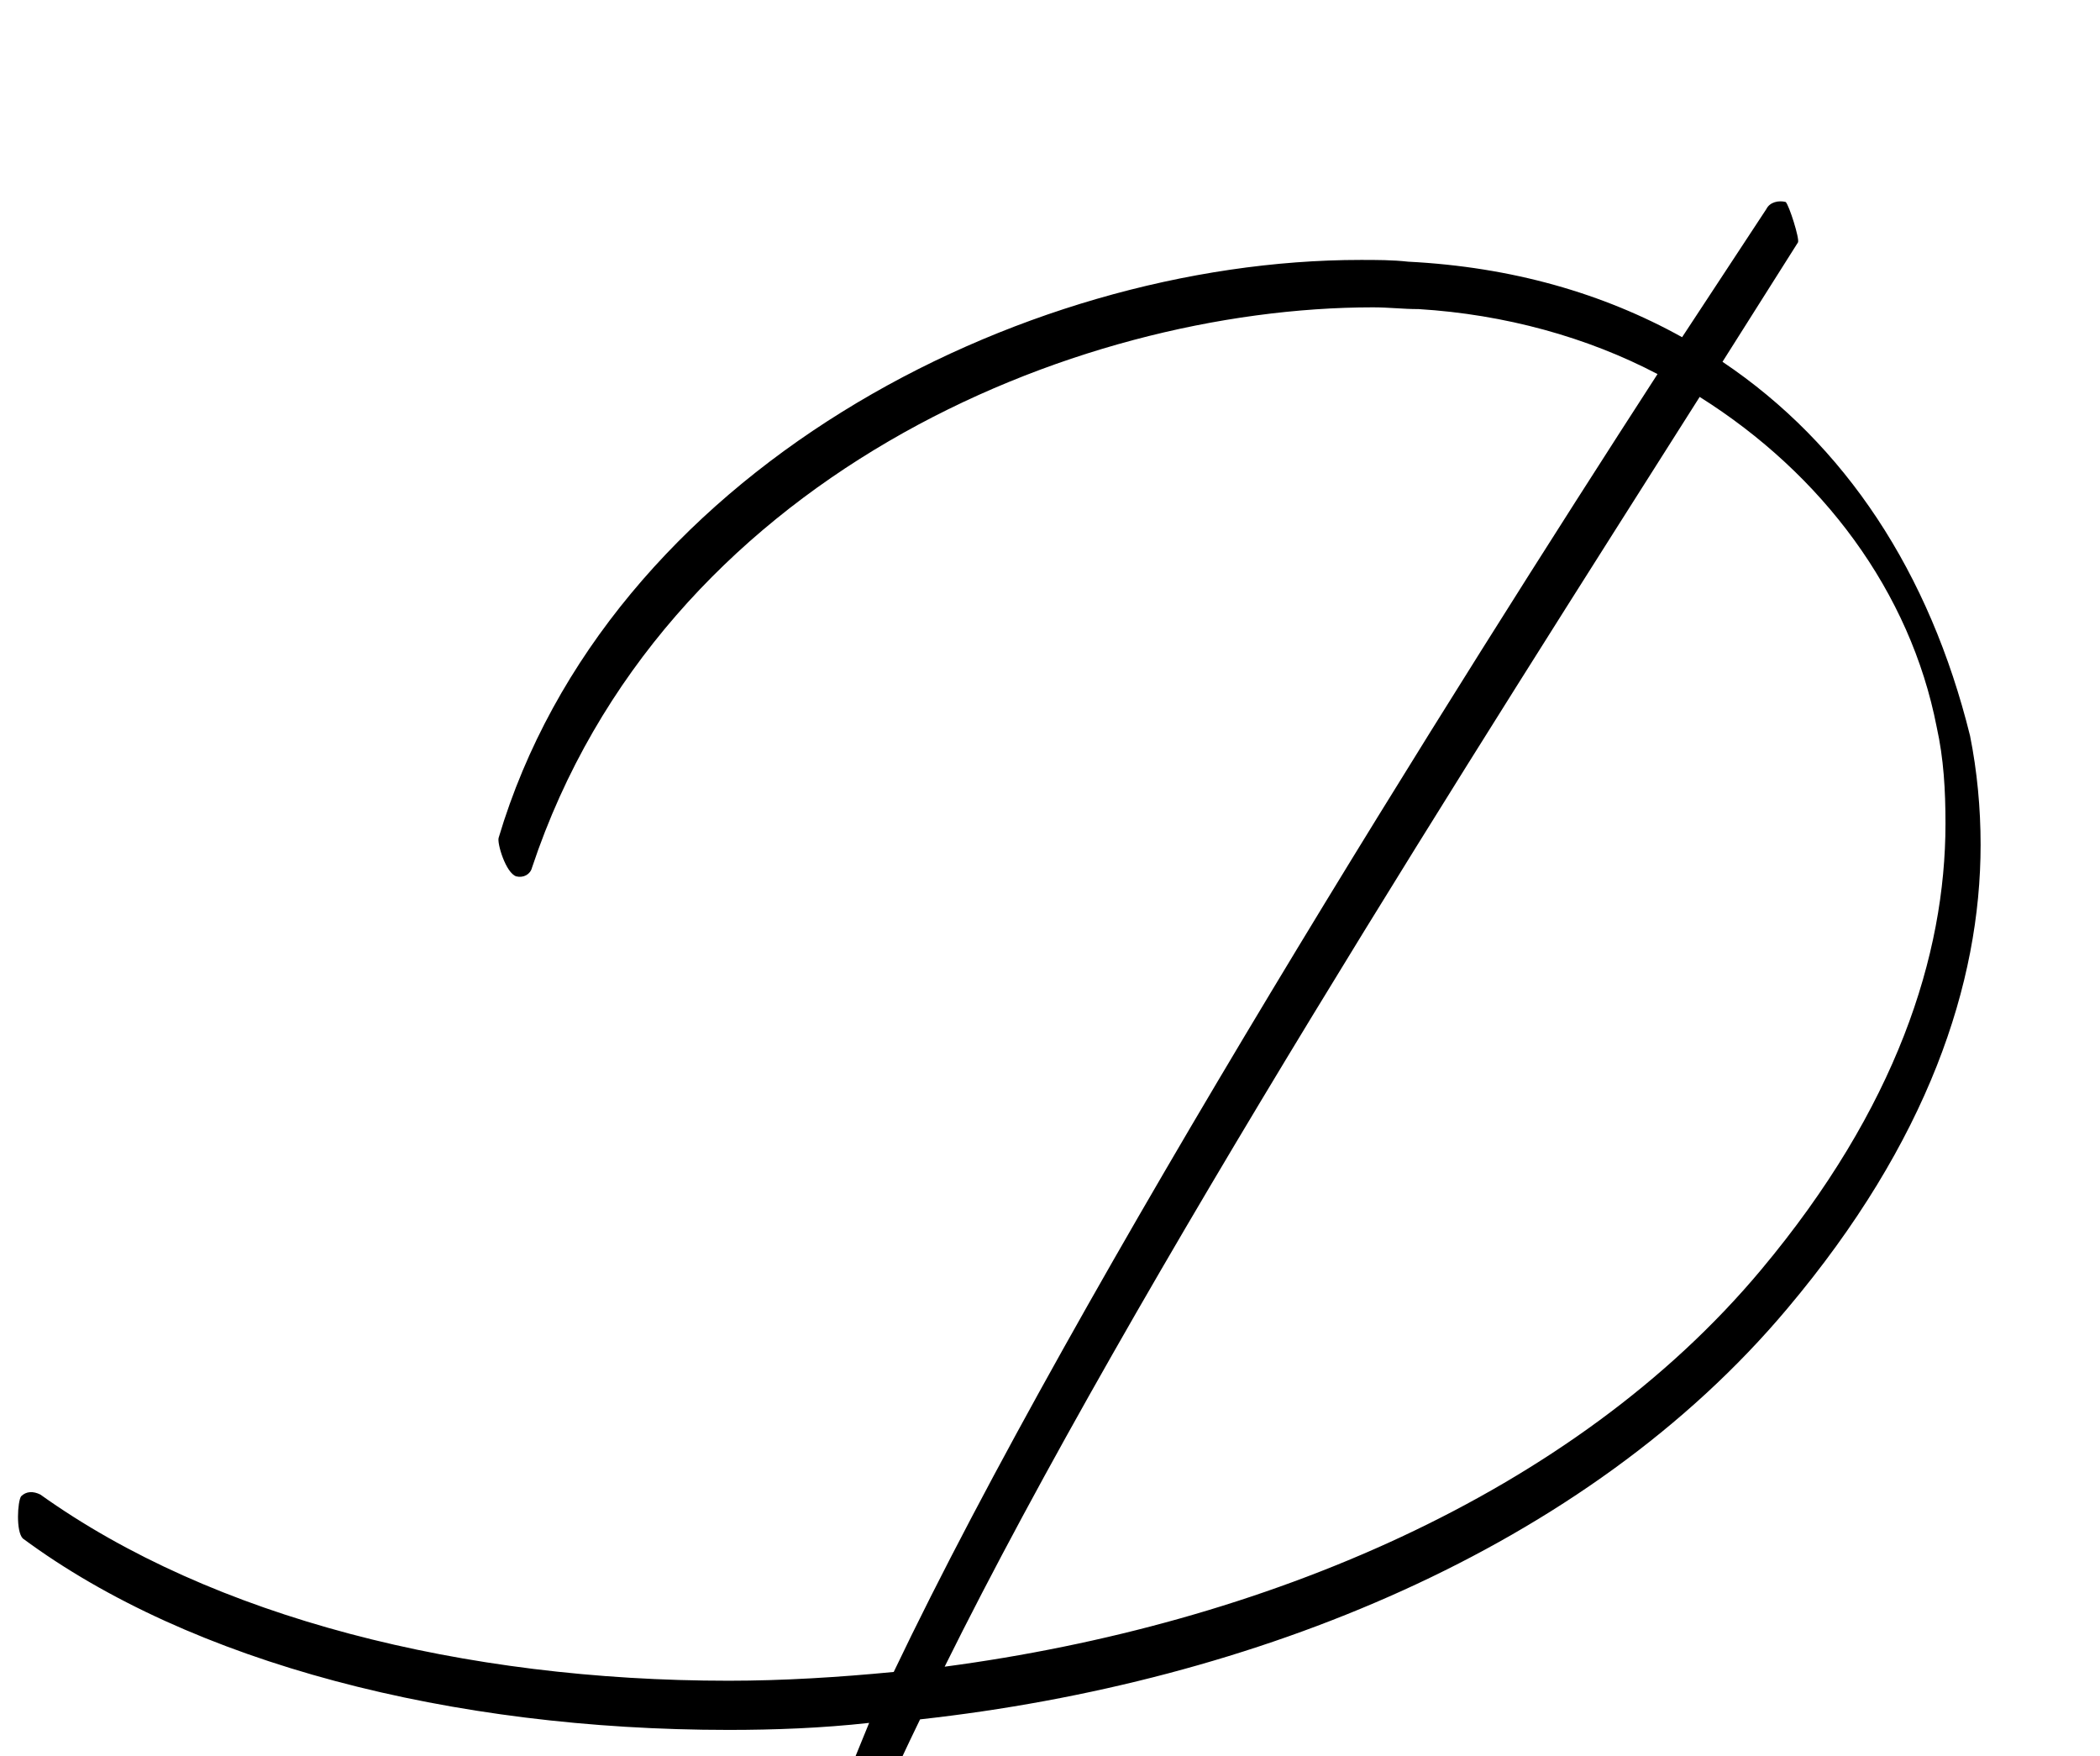 <?xml version="1.0" standalone="no"?>
<!DOCTYPE svg PUBLIC "-//W3C//DTD SVG 1.1//EN" "http://www.w3.org/Graphics/SVG/1.1/DTD/svg11.dtd" >
<svg xmlns="http://www.w3.org/2000/svg" xmlns:xlink="http://www.w3.org/1999/xlink" version="1.1" viewBox="-166 0 1196 1000">
   <path fill="currentColor"
d="M840 119c2 -4 7 -5 11 -4c2 2 8 21 7 23l-43 68c70 47 118 120 141 213c4 20 6 41 6 62c0 79 -30 169 -110 264c-115 137 -304 213 -494 234c-16 33 -30 64 -40 92c10 2 17 24 6 27c-4 2 -9 2 -13 1c-10 -3 -13 -14 -13 -26c0 -8 1 -15 2 -20c8 -21 18 -45 29 -72
c-27 3 -54 4 -80 4c-158 0 -306 -38 -402 -109c-4 -4 -3 -21 -1 -24c3 -3 7 -3 11 -1c98 70 241 106 392 106c31 0 63 -2 94 -5c105 -220 323 -566 435 -739c-40 -21 -87 -34 -136 -37c-9 0 -17 -1 -26 -1c-171 0 -405 97 -479 319c-1 4 -5 6 -9 5c-6 -2 -11 -19 -10 -22
c62 -208 296 -329 491 -329c9 0 18 0 27 1c59 3 111 18 156 43zM937 414c-15 -77 -65 -144 -135 -188c-123 194 -322 505 -430 723c181 -24 358 -98 465 -226c77 -92 105 -179 105 -254c0 -19 -1 -37 -5 -55z" />
</svg>
